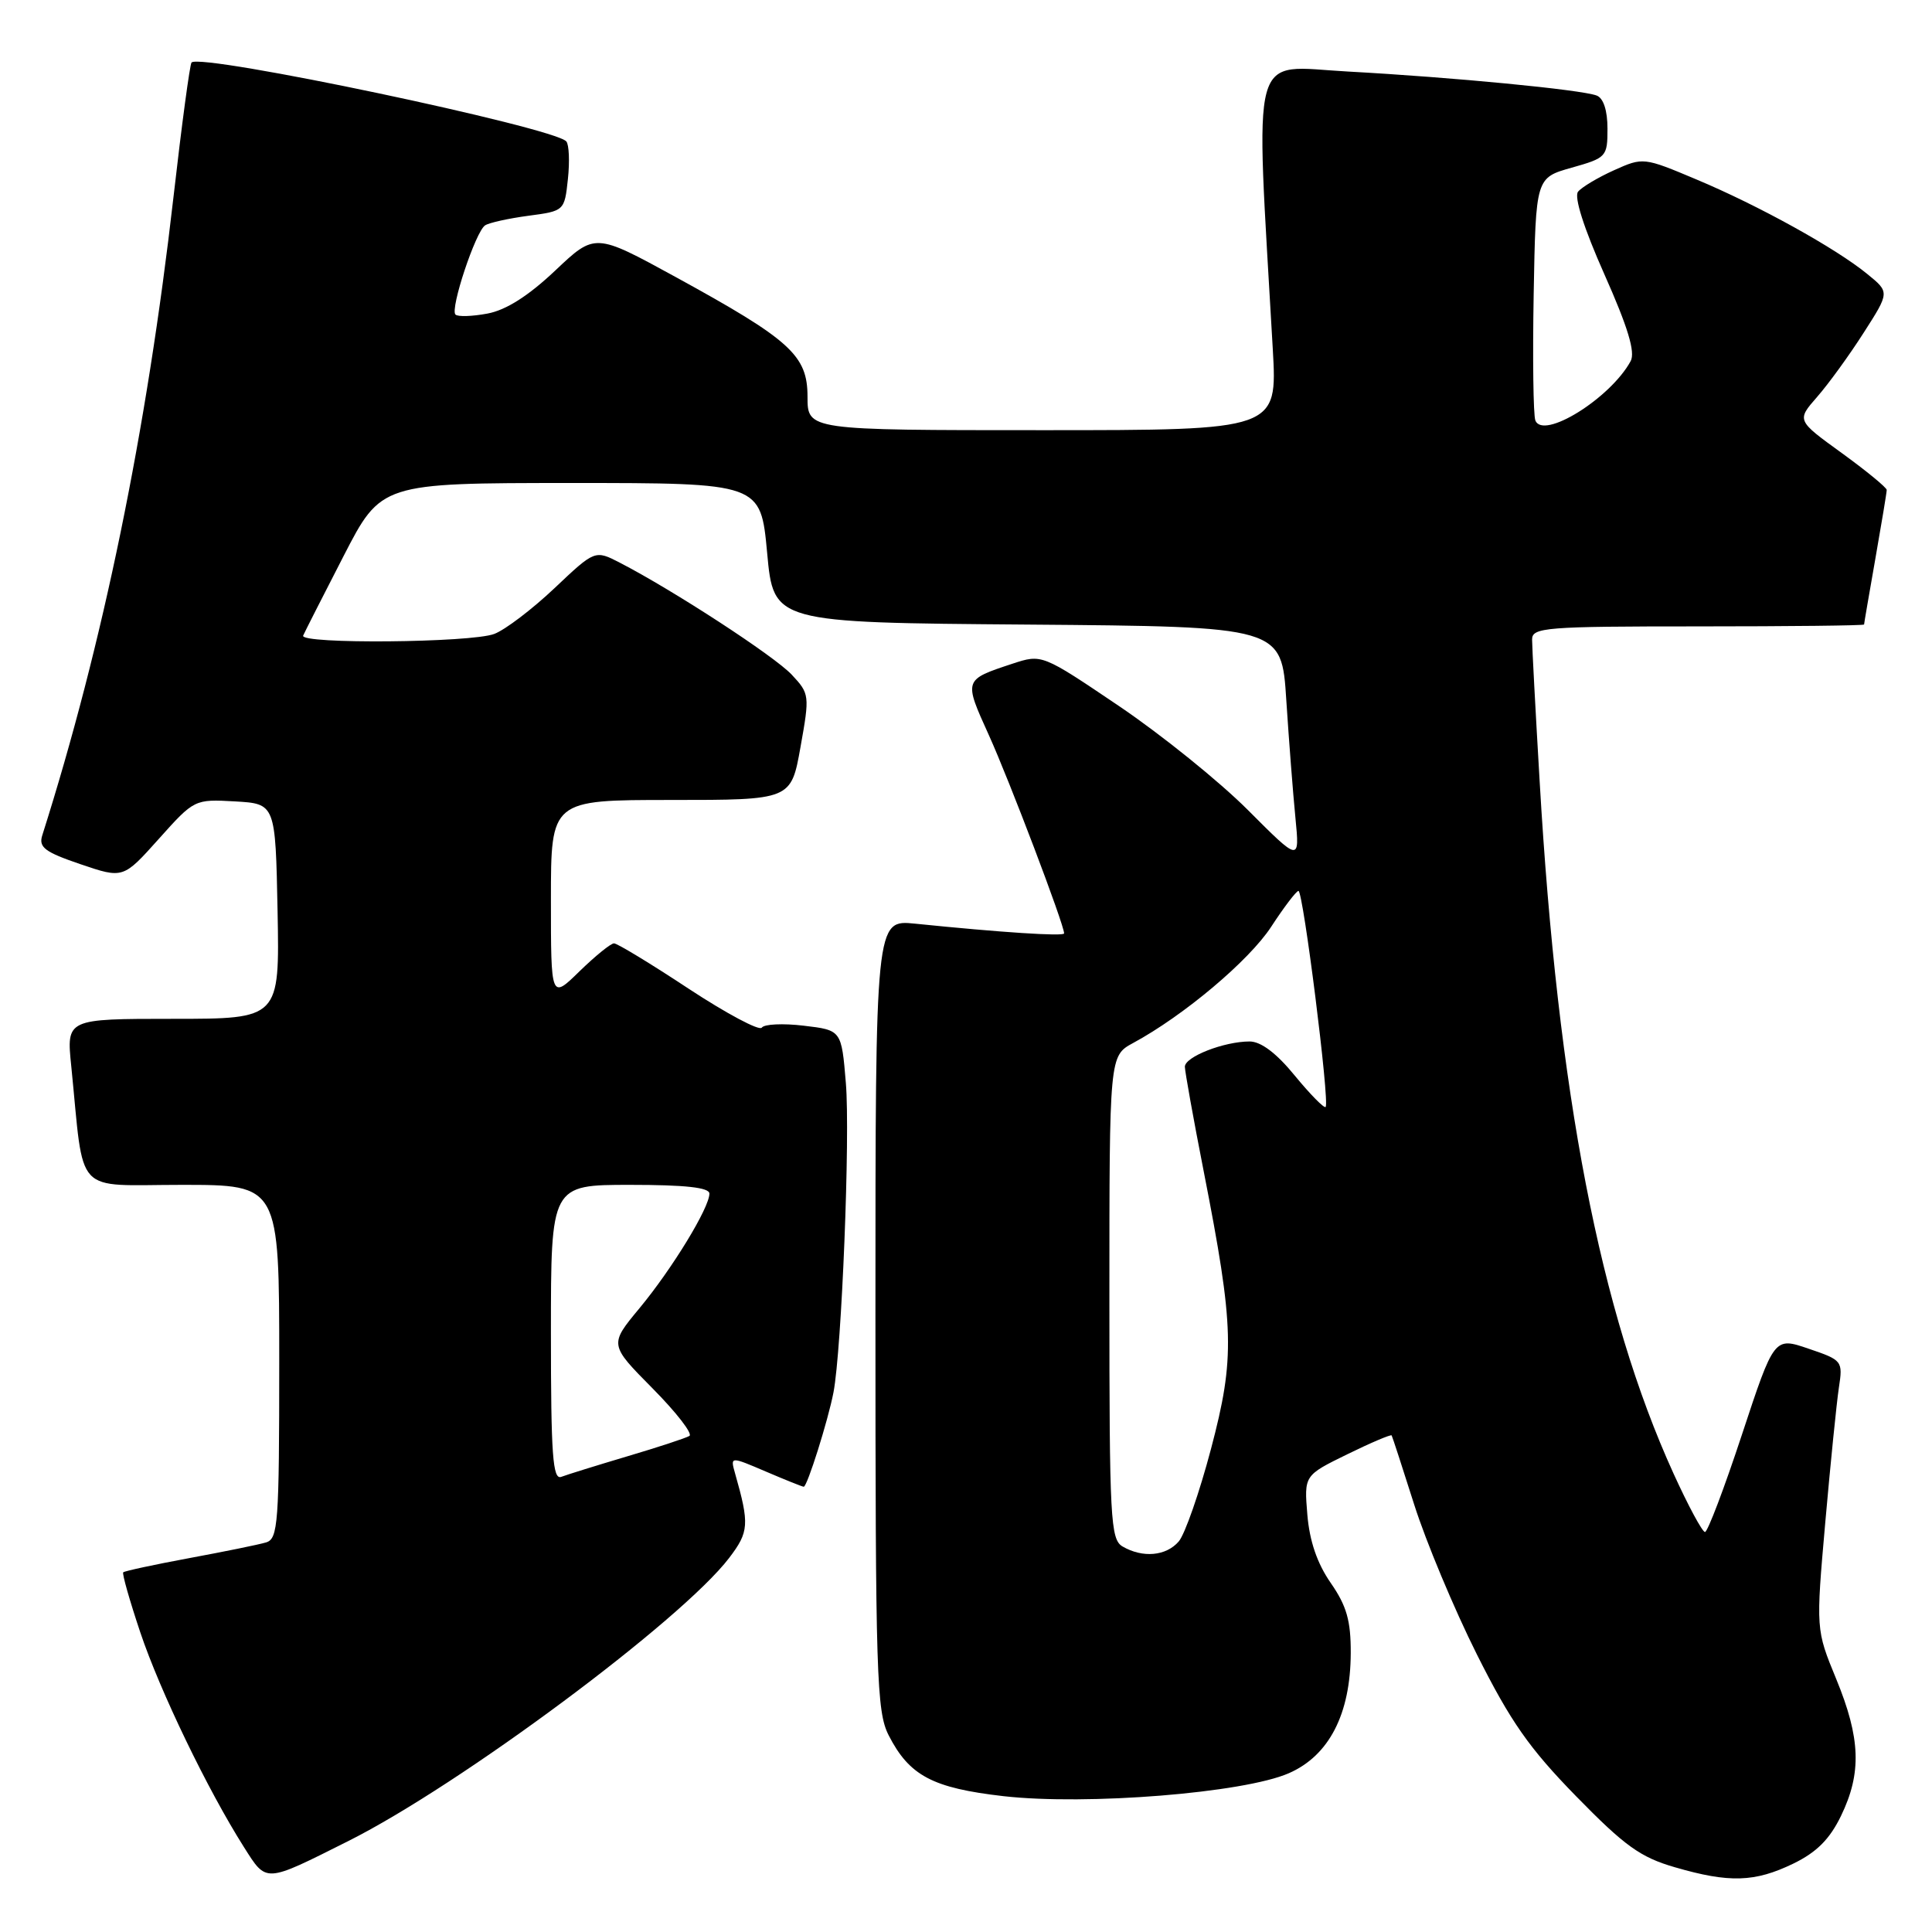 <?xml version="1.0" encoding="UTF-8" standalone="no"?>
<!DOCTYPE svg PUBLIC "-//W3C//DTD SVG 1.1//EN" "http://www.w3.org/Graphics/SVG/1.1/DTD/svg11.dtd" >
<svg xmlns="http://www.w3.org/2000/svg" xmlns:xlink="http://www.w3.org/1999/xlink" version="1.1" viewBox="0 0 256 256">
 <g >
 <path fill="currentColor"
d=" M 46.17 243.94 C 60.99 236.50 90.31 214.70 96.62 206.43 C 99.25 202.98 99.32 201.98 97.40 195.23 C 96.76 192.97 96.76 192.97 101.46 194.98 C 104.05 196.09 106.32 197.00 106.50 197.00 C 106.96 197.00 109.72 188.23 110.44 184.50 C 111.53 178.82 112.67 150.49 112.08 143.50 C 111.50 136.50 111.50 136.50 106.50 135.91 C 103.75 135.58 101.25 135.70 100.94 136.17 C 100.63 136.63 96.27 134.31 91.25 131.01 C 86.24 127.70 81.79 125.00 81.36 125.00 C 80.93 125.00 78.88 126.67 76.79 128.70 C 73.00 132.41 73.00 132.41 73.00 119.20 C 73.00 106.00 73.00 106.00 88.91 106.00 C 104.82 106.00 104.82 106.00 106.07 98.99 C 107.30 92.13 107.27 91.92 104.91 89.40 C 102.61 86.94 89.25 78.24 82.17 74.58 C 78.84 72.86 78.84 72.86 73.47 77.94 C 70.53 80.72 66.93 83.46 65.49 84.00 C 62.42 85.17 39.68 85.37 40.17 84.22 C 40.35 83.80 42.75 79.07 45.50 73.73 C 50.50 64.01 50.50 64.01 75.65 64.00 C 100.79 64.00 100.79 64.00 101.65 73.25 C 102.50 82.50 102.50 82.50 136.16 82.76 C 169.82 83.03 169.82 83.03 170.44 92.76 C 170.79 98.12 171.33 105.14 171.65 108.36 C 172.22 114.21 172.22 114.21 165.36 107.34 C 161.59 103.56 153.90 97.36 148.28 93.56 C 138.06 86.66 138.06 86.66 134.14 87.95 C 127.67 90.09 127.69 90.04 131.03 97.41 C 133.74 103.39 141.00 122.51 141.00 123.68 C 141.00 124.10 132.60 123.55 121.25 122.39 C 116.00 121.86 116.00 121.86 116.00 174.18 C 116.00 222.01 116.15 226.79 117.75 229.93 C 120.49 235.29 123.56 236.92 132.96 238.00 C 143.98 239.25 164.81 237.58 170.78 234.96 C 176.11 232.63 178.95 227.12 178.98 219.05 C 179.00 214.76 178.44 212.79 176.33 209.75 C 174.53 207.16 173.52 204.19 173.23 200.70 C 172.80 195.50 172.80 195.50 178.52 192.70 C 181.66 191.16 184.31 190.04 184.40 190.20 C 184.50 190.37 185.84 194.49 187.39 199.37 C 188.94 204.25 192.67 213.18 195.69 219.21 C 200.16 228.12 202.61 231.63 208.84 238.01 C 215.29 244.61 217.36 246.10 221.93 247.42 C 229.14 249.52 232.52 249.41 237.62 246.94 C 240.71 245.44 242.44 243.71 243.94 240.62 C 246.70 234.93 246.54 230.34 243.31 222.48 C 240.61 215.92 240.61 215.92 241.86 201.71 C 242.55 193.90 243.36 185.87 243.66 183.88 C 244.20 180.33 244.13 180.23 239.65 178.71 C 235.09 177.15 235.09 177.15 230.82 190.08 C 228.48 197.18 226.27 203.00 225.92 203.00 C 225.57 203.00 223.69 199.51 221.75 195.25 C 212.02 173.89 206.41 144.87 204.01 103.50 C 203.46 94.15 203.01 85.71 203.01 84.75 C 203.00 83.14 204.71 83.00 225.00 83.00 C 237.10 83.00 247.00 82.89 247.00 82.75 C 247.00 82.61 247.68 78.67 248.50 74.00 C 249.32 69.33 250.00 65.24 250.00 64.92 C 250.00 64.61 247.31 62.40 244.03 60.02 C 238.06 55.70 238.06 55.70 240.78 52.59 C 242.28 50.88 245.05 47.06 246.94 44.10 C 250.39 38.72 250.39 38.72 247.44 36.32 C 243.27 32.90 233.04 27.24 224.79 23.78 C 217.79 20.83 217.71 20.83 213.86 22.56 C 211.73 23.52 209.59 24.80 209.10 25.40 C 208.55 26.09 209.86 30.21 212.59 36.35 C 215.71 43.36 216.71 46.67 216.07 47.85 C 213.39 52.78 204.45 58.34 203.44 55.70 C 203.17 54.99 203.07 47.47 203.22 38.99 C 203.50 23.56 203.50 23.56 208.25 22.22 C 212.86 20.92 213.00 20.77 213.00 17.05 C 213.00 14.64 212.47 13.01 211.57 12.66 C 209.52 11.88 192.52 10.24 178.62 9.48 C 165.44 8.77 166.33 5.47 168.65 46.25 C 169.26 57.00 169.26 57.00 138.13 57.00 C 107.00 57.00 107.00 57.00 107.00 52.57 C 107.00 47.08 104.76 45.05 89.48 36.68 C 78.84 30.86 78.84 30.86 73.56 35.86 C 70.01 39.21 67.06 41.09 64.59 41.55 C 62.56 41.93 60.66 41.99 60.35 41.68 C 59.61 40.95 63.02 30.68 64.28 29.86 C 64.81 29.51 67.40 28.94 70.02 28.59 C 74.77 27.96 74.80 27.94 75.25 23.73 C 75.50 21.40 75.40 19.16 75.04 18.74 C 73.42 16.88 26.64 7.02 25.38 8.28 C 25.16 8.51 24.08 16.52 22.99 26.08 C 19.44 57.16 13.65 85.33 5.60 110.69 C 5.10 112.27 5.93 112.90 10.66 114.51 C 16.32 116.43 16.32 116.43 21.04 111.16 C 25.74 105.91 25.78 105.89 31.13 106.19 C 36.50 106.50 36.50 106.50 36.78 120.75 C 37.05 135.00 37.05 135.00 22.93 135.00 C 8.80 135.00 8.80 135.00 9.44 141.25 C 11.20 158.72 9.60 157.00 24.09 157.00 C 37.00 157.00 37.00 157.00 37.00 180.43 C 37.00 201.89 36.85 203.91 35.25 204.38 C 34.29 204.67 29.71 205.60 25.07 206.46 C 20.43 207.32 16.50 208.17 16.33 208.34 C 16.16 208.51 17.18 212.09 18.59 216.30 C 21.22 224.12 27.52 237.17 32.31 244.73 C 35.36 249.53 34.98 249.55 46.17 243.94 Z  M 148.75 204.92 C 147.14 203.98 147.00 201.32 147.00 171.90 C 147.00 139.91 147.00 139.91 150.15 138.20 C 156.86 134.57 165.51 127.29 168.44 122.80 C 170.12 120.22 171.75 118.08 172.05 118.05 C 172.67 117.99 176.22 146.12 175.65 146.68 C 175.45 146.88 173.61 145.01 171.57 142.53 C 169.15 139.56 167.08 138.00 165.58 138.00 C 162.19 138.00 157.00 140.03 157.00 141.35 C 157.01 141.98 158.12 148.20 159.49 155.17 C 163.56 175.95 163.66 179.87 160.46 192.00 C 158.93 197.78 157.01 203.29 156.19 204.25 C 154.52 206.19 151.42 206.47 148.75 204.92 Z  M 73.00 176.61 C 73.00 157.00 73.00 157.00 83.50 157.00 C 90.81 157.00 94.00 157.35 94.00 158.16 C 94.00 160.03 89.08 168.10 84.74 173.34 C 80.73 178.17 80.73 178.17 86.47 183.97 C 89.62 187.15 91.82 189.99 91.35 190.27 C 90.88 190.55 87.18 191.77 83.12 192.97 C 79.06 194.18 75.13 195.40 74.37 195.69 C 73.24 196.12 73.00 192.81 73.00 176.61 Z "/>
</g>
</svg>